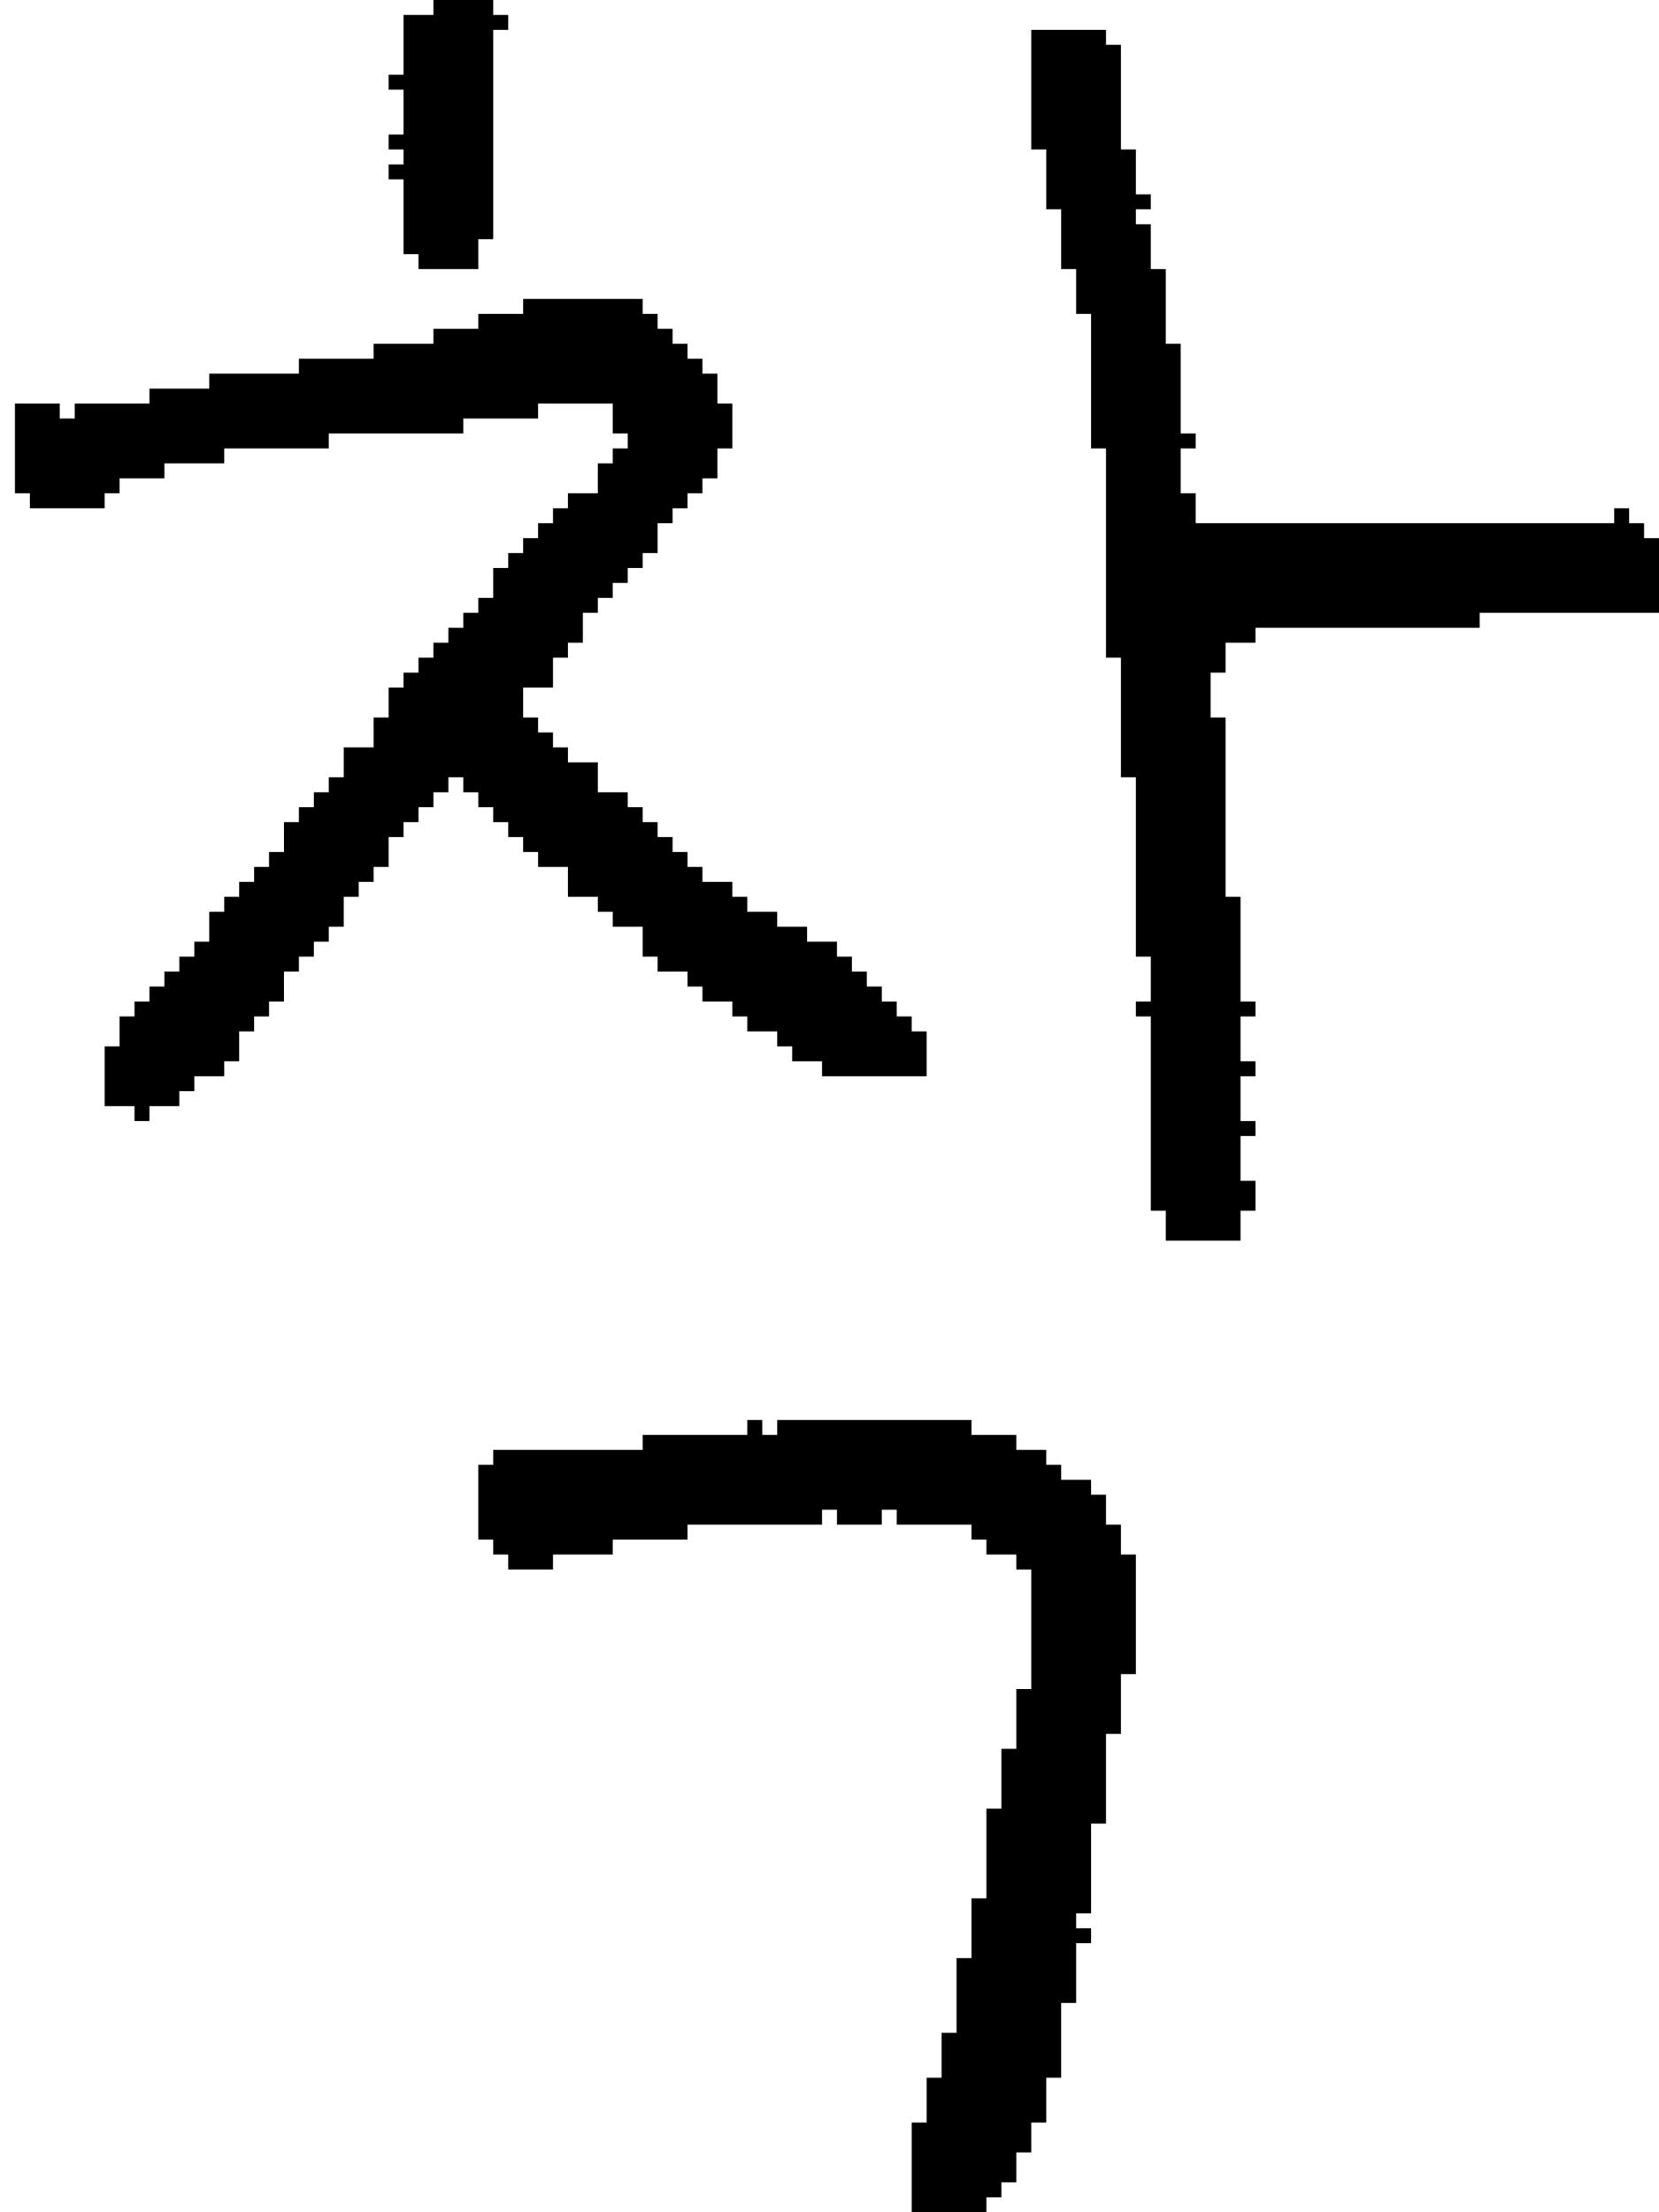 <?xml version="1.0" encoding="UTF-8" standalone="no"?>
<!DOCTYPE svg PUBLIC "-//W3C//DTD SVG 1.1//EN" 
  "http://www.w3.org/Graphics/SVG/1.1/DTD/svg11.dtd">
<svg width="111" height="148"
     xmlns="http://www.w3.org/2000/svg" version="1.1">
 <path d="  M 38,60  L 40,60  L 40,61  L 41,61  L 41,62  L 43,62  L 43,64  L 44,64  L 44,65  L 46,65  L 46,66  L 47,66  L 47,67  L 49,67  L 49,68  L 50,68  L 50,69  L 52,69  L 52,70  L 53,70  L 53,71  L 55,71  L 55,72  L 62,72  L 62,69  L 61,69  L 61,68  L 60,68  L 60,67  L 59,67  L 59,66  L 58,66  L 58,65  L 57,65  L 57,64  L 56,64  L 56,63  L 54,63  L 54,62  L 52,62  L 52,61  L 50,61  L 50,60  L 49,60  L 49,59  L 47,59  L 47,58  L 46,58  L 46,57  L 45,57  L 45,56  L 44,56  L 44,55  L 43,55  L 43,54  L 42,54  L 42,53  L 40,53  L 40,51  L 38,51  L 38,50  L 37,50  L 37,49  L 36,49  L 36,48  L 35,48  L 35,46  L 37,46  L 37,44  L 38,44  L 38,43  L 39,43  L 39,41  L 40,41  L 40,40  L 41,40  L 41,39  L 42,39  L 42,38  L 43,38  L 43,37  L 44,37  L 44,35  L 45,35  L 45,34  L 46,34  L 46,33  L 47,33  L 47,32  L 48,32  L 48,30  L 49,30  L 49,27  L 48,27  L 48,25  L 47,25  L 47,24  L 46,24  L 46,23  L 45,23  L 45,22  L 44,22  L 44,21  L 43,21  L 43,20  L 35,20  L 35,21  L 32,21  L 32,22  L 29,22  L 29,23  L 25,23  L 25,24  L 20,24  L 20,25  L 14,25  L 14,26  L 10,26  L 10,27  L 5,27  L 5,28  L 4,28  L 4,27  L 1,27  L 1,33  L 2,33  L 2,34  L 7,34  L 7,33  L 8,33  L 8,32  L 11,32  L 11,31  L 15,31  L 15,30  L 22,30  L 22,29  L 31,29  L 31,28  L 36,28  L 36,27  L 41,27  L 41,29  L 42,29  L 42,30  L 41,30  L 41,31  L 40,31  L 40,33  L 38,33  L 38,34  L 37,34  L 37,35  L 36,35  L 36,36  L 35,36  L 35,37  L 34,37  L 34,38  L 33,38  L 33,40  L 32,40  L 32,41  L 31,41  L 31,42  L 30,42  L 30,43  L 29,43  L 29,44  L 28,44  L 28,45  L 27,45  L 27,46  L 26,46  L 26,48  L 25,48  L 25,50  L 23,50  L 23,52  L 22,52  L 22,53  L 21,53  L 21,54  L 20,54  L 20,55  L 19,55  L 19,57  L 18,57  L 18,58  L 17,58  L 17,59  L 16,59  L 16,60  L 15,60  L 15,61  L 14,61  L 14,63  L 13,63  L 13,64  L 12,64  L 12,65  L 11,65  L 11,66  L 10,66  L 10,67  L 9,67  L 9,68  L 8,68  L 8,70  L 7,70  L 7,74  L 9,74  L 9,75  L 10,75  L 10,74  L 12,74  L 12,73  L 13,73  L 13,72  L 15,72  L 15,71  L 16,71  L 16,69  L 17,69  L 17,68  L 18,68  L 18,67  L 19,67  L 19,65  L 20,65  L 20,64  L 21,64  L 21,63  L 22,63  L 22,62  L 23,62  L 23,60  L 24,60  L 24,59  L 25,59  L 25,58  L 26,58  L 26,56  L 27,56  L 27,55  L 28,55  L 28,54  L 29,54  L 29,53  L 30,53  L 30,52  L 31,52  L 31,53  L 32,53  L 32,54  L 33,54  L 33,55  L 34,55  L 34,56  L 35,56  L 35,57  L 36,57  L 36,58  L 38,58  Z  " style="fill:rgb(0, 0, 0); fill-opacity:1.000; stroke:none;" />
 <path d="  M 33,2  L 34,2  L 34,1  L 33,1  L 33,0  L 29,0  L 29,1  L 27,1  L 27,5  L 26,5  L 26,6  L 27,6  L 27,9  L 26,9  L 26,10  L 27,10  L 27,11  L 26,11  L 26,12  L 27,12  L 27,17  L 28,17  L 28,18  L 32,18  L 32,16  L 33,16  Z  " style="fill:rgb(0, 0, 0); fill-opacity:1.000; stroke:none;" />
 <path d="  M 65,102  L 65,103  L 66,103  L 66,104  L 68,104  L 68,105  L 69,105  L 69,113  L 68,113  L 68,117  L 67,117  L 67,121  L 66,121  L 66,127  L 65,127  L 65,131  L 64,131  L 64,136  L 63,136  L 63,139  L 62,139  L 62,142  L 61,142  L 61,148  L 66,148  L 66,147  L 67,147  L 67,146  L 68,146  L 68,144  L 69,144  L 69,142  L 70,142  L 70,139  L 71,139  L 71,134  L 72,134  L 72,130  L 73,130  L 73,129  L 72,129  L 72,128  L 73,128  L 73,122  L 74,122  L 74,116  L 75,116  L 75,112  L 76,112  L 76,104  L 75,104  L 75,102  L 74,102  L 74,100  L 73,100  L 73,99  L 71,99  L 71,98  L 70,98  L 70,97  L 68,97  L 68,96  L 65,96  L 65,95  L 52,95  L 52,96  L 51,96  L 51,95  L 50,95  L 50,96  L 43,96  L 43,97  L 33,97  L 33,98  L 32,98  L 32,103  L 33,103  L 33,104  L 34,104  L 34,105  L 37,105  L 37,104  L 41,104  L 41,103  L 46,103  L 46,102  L 55,102  L 55,101  L 56,101  L 56,102  L 59,102  L 59,101  L 60,101  L 60,102  Z  " style="fill:rgb(0, 0, 0); fill-opacity:1.000; stroke:none;" />
 <path d="  M 76,64  L 77,64  L 77,67  L 76,67  L 76,68  L 77,68  L 77,81  L 78,81  L 78,83  L 83,83  L 83,81  L 84,81  L 84,79  L 83,79  L 83,76  L 84,76  L 84,75  L 83,75  L 83,72  L 84,72  L 84,71  L 83,71  L 83,68  L 84,68  L 84,67  L 83,67  L 83,60  L 82,60  L 82,48  L 81,48  L 81,45  L 82,45  L 82,43  L 84,43  L 84,42  L 99,42  L 99,41  L 111,41  L 111,36  L 110,36  L 110,35  L 109,35  L 109,34  L 108,34  L 108,35  L 80,35  L 80,33  L 79,33  L 79,30  L 80,30  L 80,29  L 79,29  L 79,23  L 78,23  L 78,18  L 77,18  L 77,15  L 76,15  L 76,14  L 77,14  L 77,13  L 76,13  L 76,10  L 75,10  L 75,3  L 74,3  L 74,2  L 69,2  L 69,10  L 70,10  L 70,14  L 71,14  L 71,18  L 72,18  L 72,21  L 73,21  L 73,30  L 74,30  L 74,44  L 75,44  L 75,52  L 76,52  Z  " style="fill:rgb(0, 0, 0); fill-opacity:1.000; stroke:none;" />
</svg>
